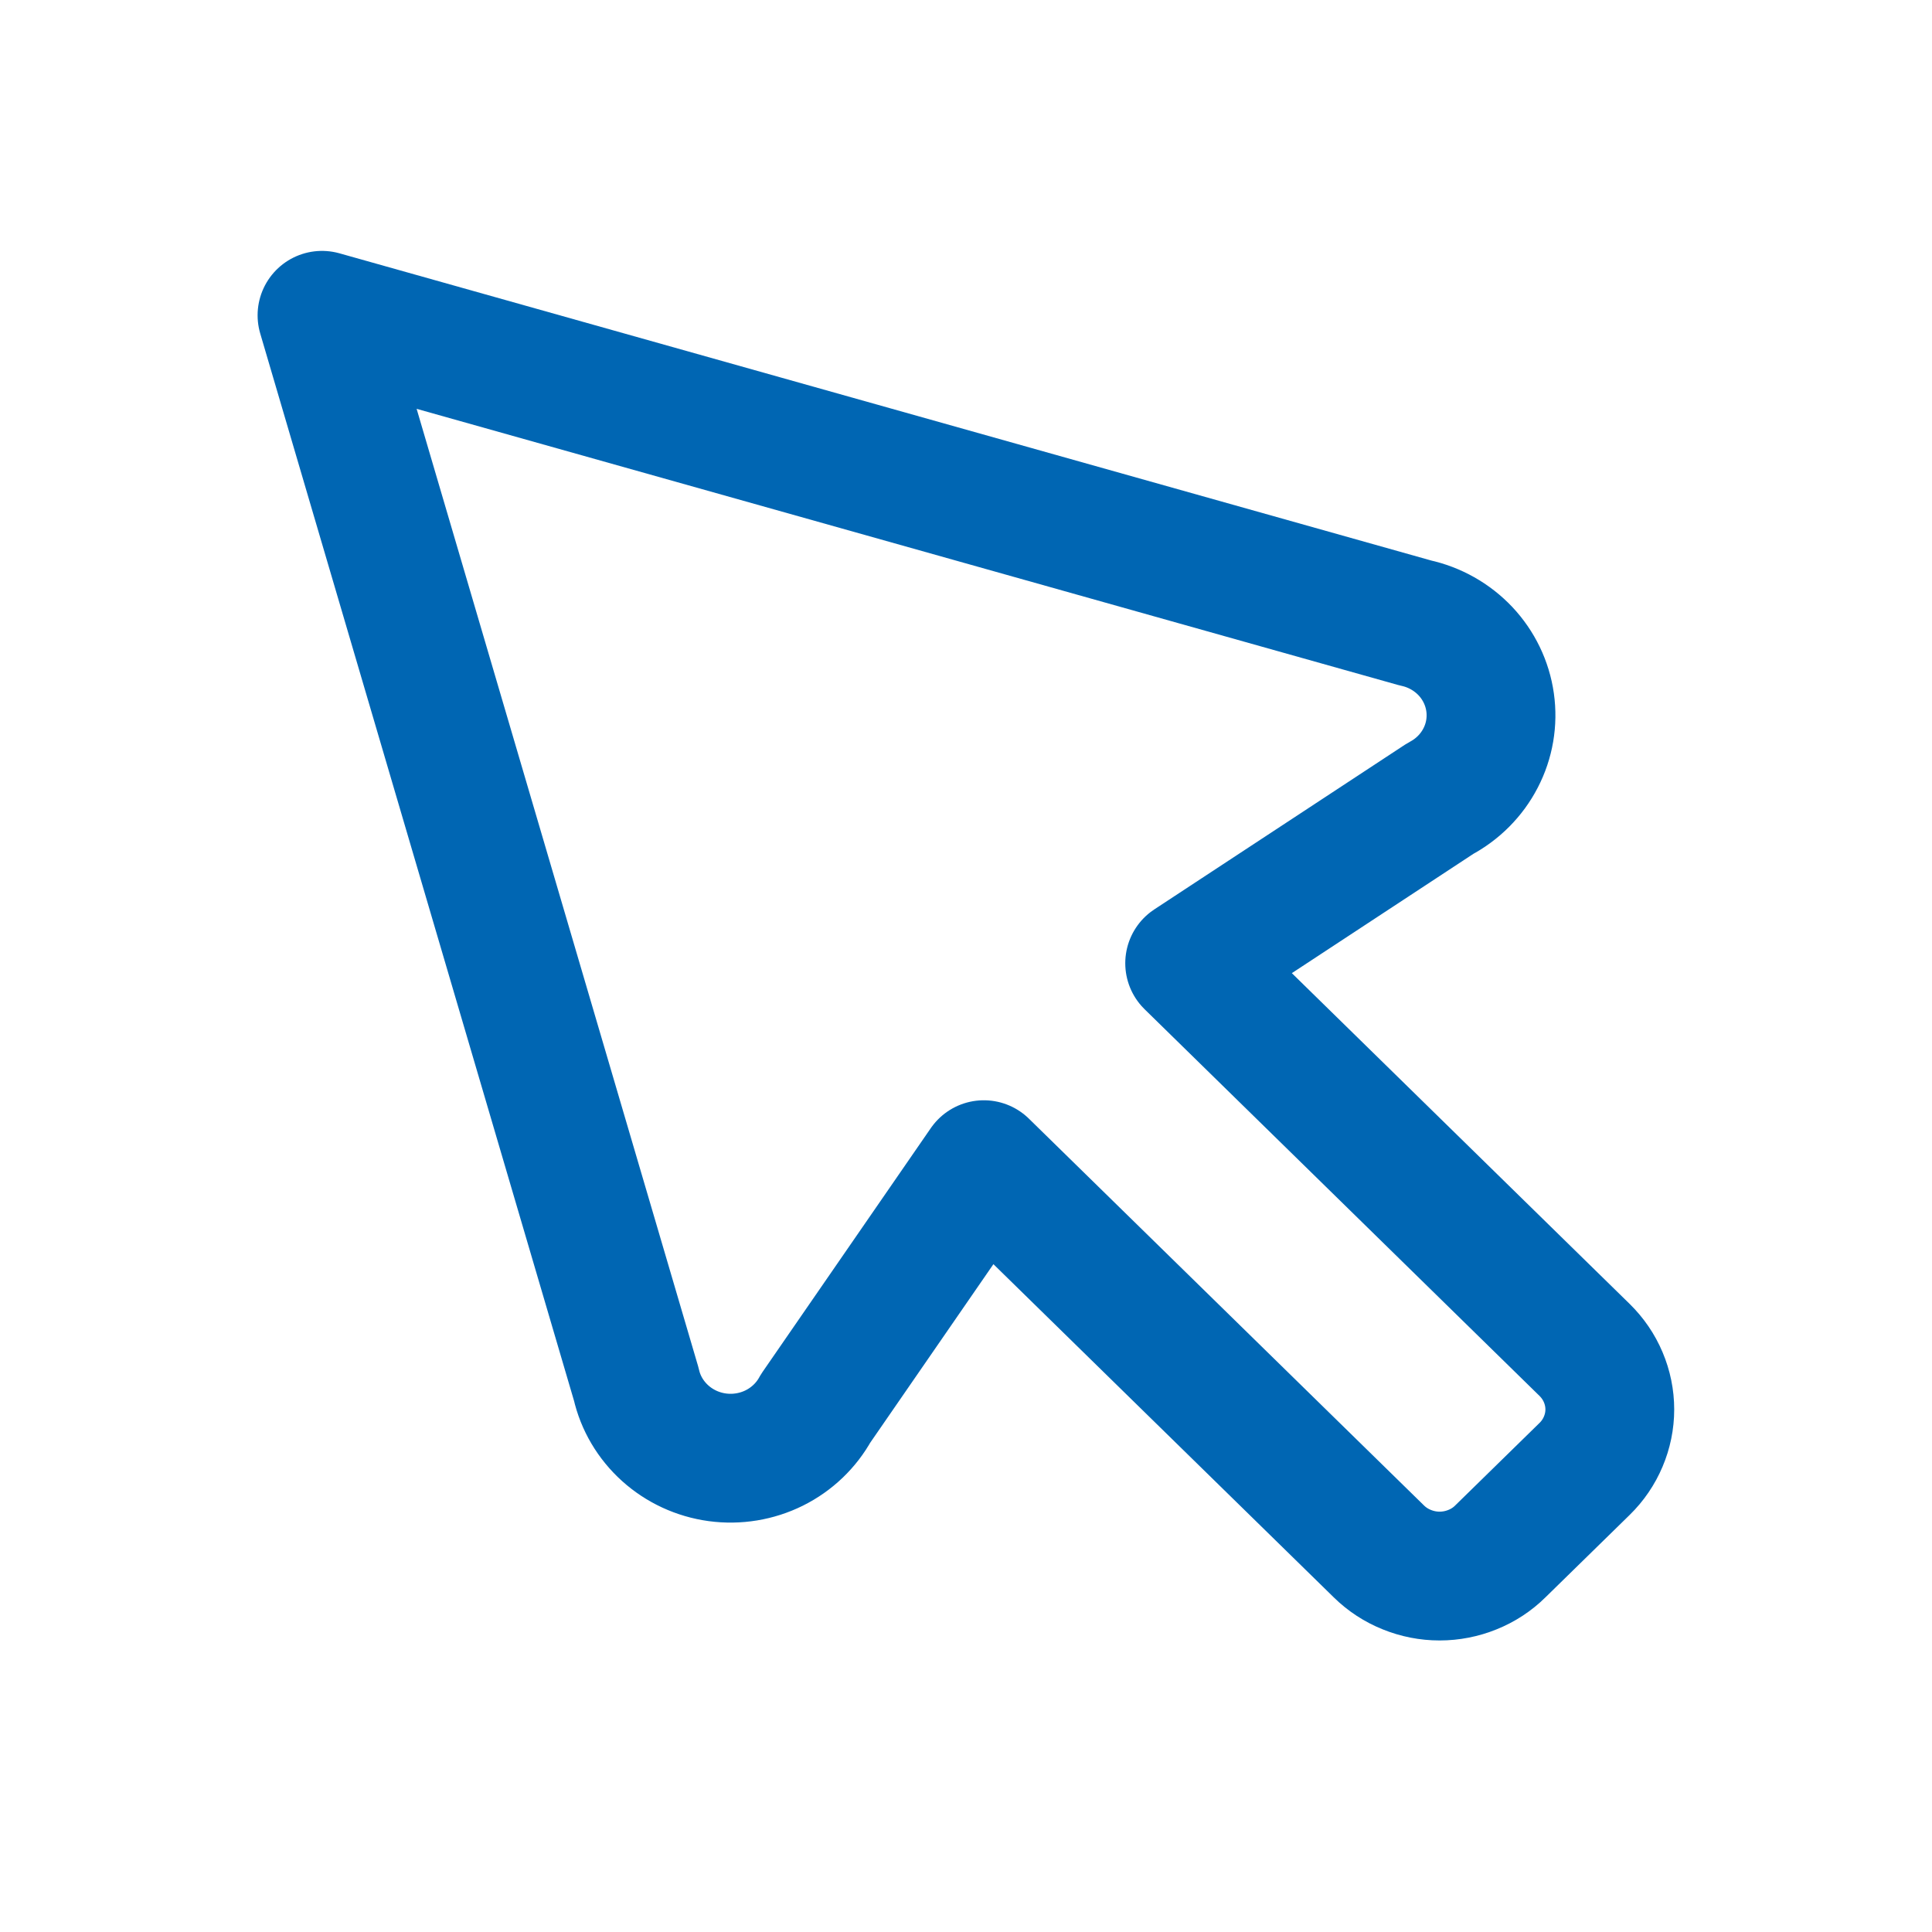 <svg width="30" height="30" viewBox="0 0 30 30" fill="none" xmlns="http://www.w3.org/2000/svg">
<path d="M9.88 21.494C9.946 21.786 10.103 22.051 10.328 22.254C10.553 22.457 10.836 22.588 11.139 22.629C11.442 22.67 11.751 22.619 12.023 22.484C12.296 22.348 12.52 22.134 12.665 21.87L15.277 18.085L21.411 24.09C21.535 24.212 21.682 24.308 21.844 24.373C22.006 24.439 22.179 24.473 22.354 24.473C22.529 24.473 22.703 24.439 22.865 24.373C23.027 24.308 23.174 24.212 23.297 24.09L24.606 22.809C24.73 22.688 24.828 22.544 24.895 22.385C24.962 22.227 24.997 22.057 24.997 21.886C24.997 21.714 24.962 21.544 24.895 21.386C24.828 21.227 24.73 21.084 24.606 20.962L18.473 14.957L22.364 12.4C22.633 12.258 22.852 12.038 22.99 11.771C23.129 11.504 23.18 11.202 23.138 10.905C23.096 10.608 22.962 10.331 22.755 10.111C22.547 9.891 22.276 9.738 21.977 9.673L5 4.896L9.88 21.494Z" stroke="#0066B3" stroke-width="2" stroke-linecap="round" stroke-linejoin="round"/>
</svg>
